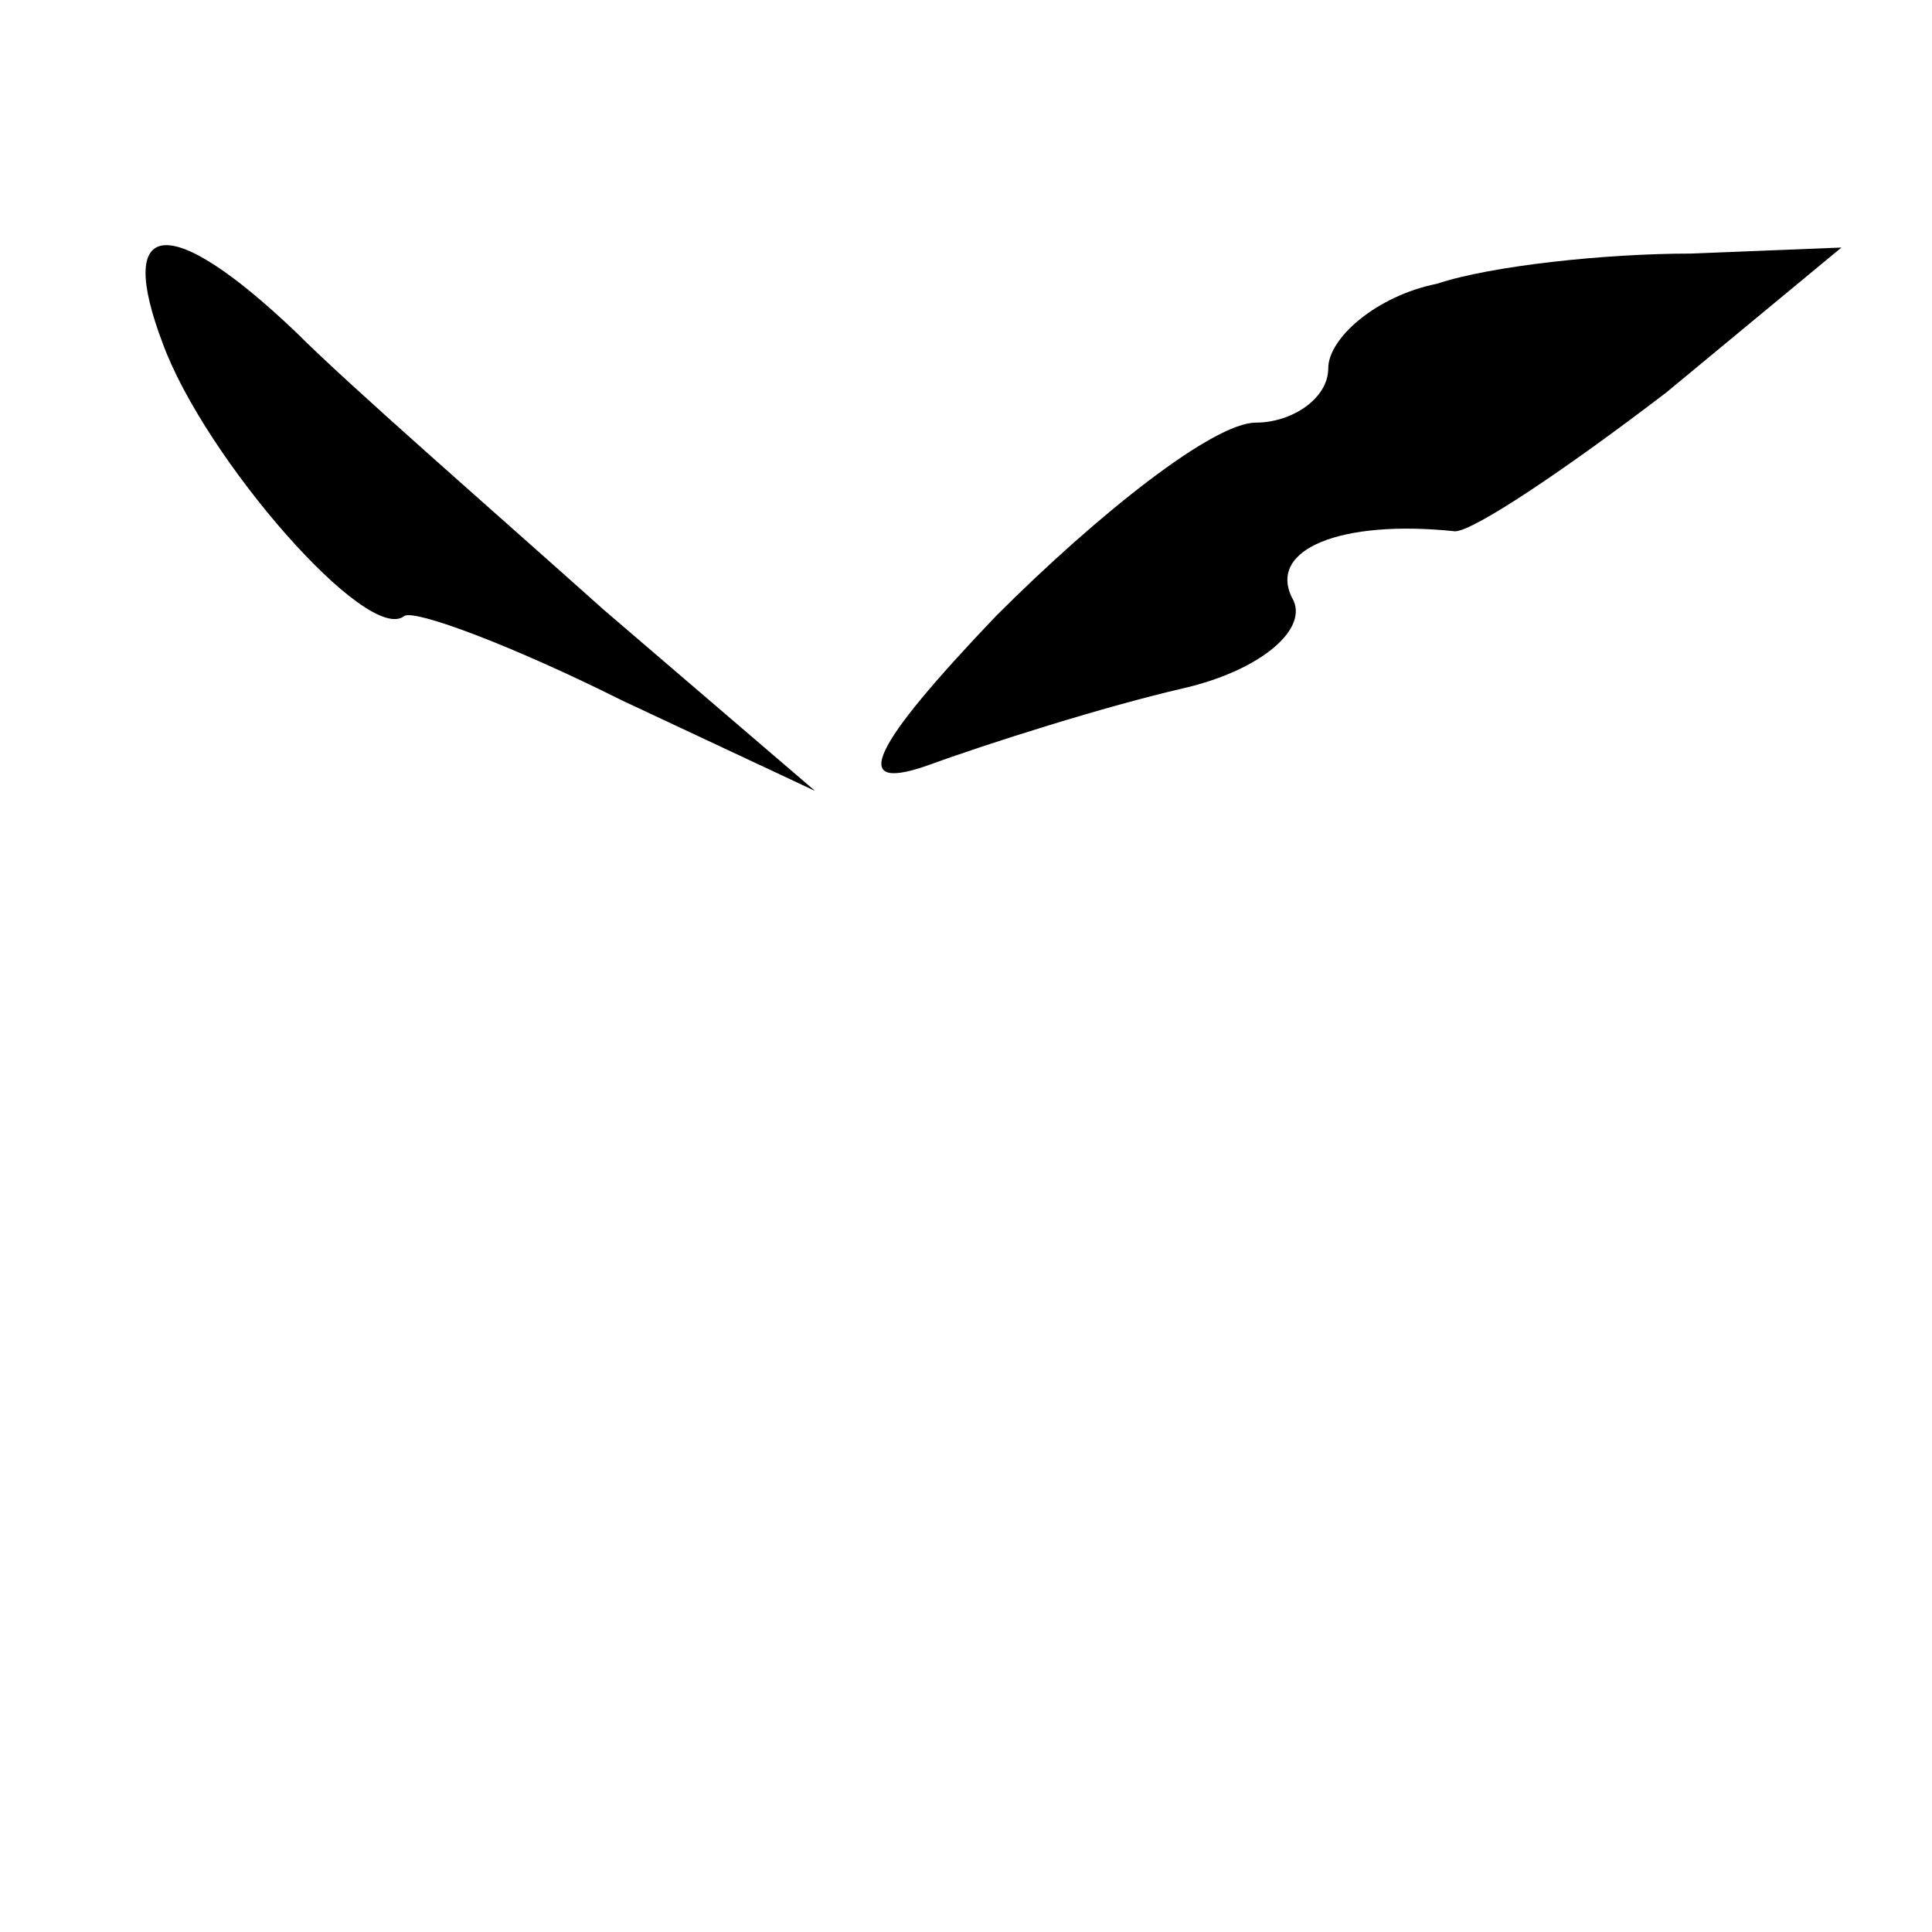<?xml version="1.0" standalone="no"?>
<!DOCTYPE svg PUBLIC "-//W3C//DTD SVG 20010904//EN"
 "http://www.w3.org/TR/2001/REC-SVG-20010904/DTD/svg10.dtd">
<svg version="1.0" xmlns="http://www.w3.org/2000/svg"
 width="32pt" height="32pt" viewBox="0 0 32 32"
 preserveAspectRatio="xMidYMid meet">
<g transform="translate(0,32) scale(0.1,-0.1)"
fill="#000000" stroke="none">
<path fill="#000000" stroke="none" d="M27 263 c7 -19 34 -50 40 -45 2 1 18
-5 36 -14 l32 -15 -35 30 c-19 17 -42 37 -51 46 -21 20 -30 19 -22 -2z"/>
<path fill="#000000" stroke="none" d="M238 273 c-10 -2 -18 -9 -18 -14 0 -5
-6 -9 -12 -9 -7 0 -26 -15 -43 -32 -21 -22 -24 -29 -12 -25 11 4 30 10 43 13
13 3 21 10 18 15 -4 8 8 13 27 11 3 0 18 10 35 23 l29 24 -25 -1 c-14 0 -33
-2 -42 -5z"/>
</g>
</svg>
